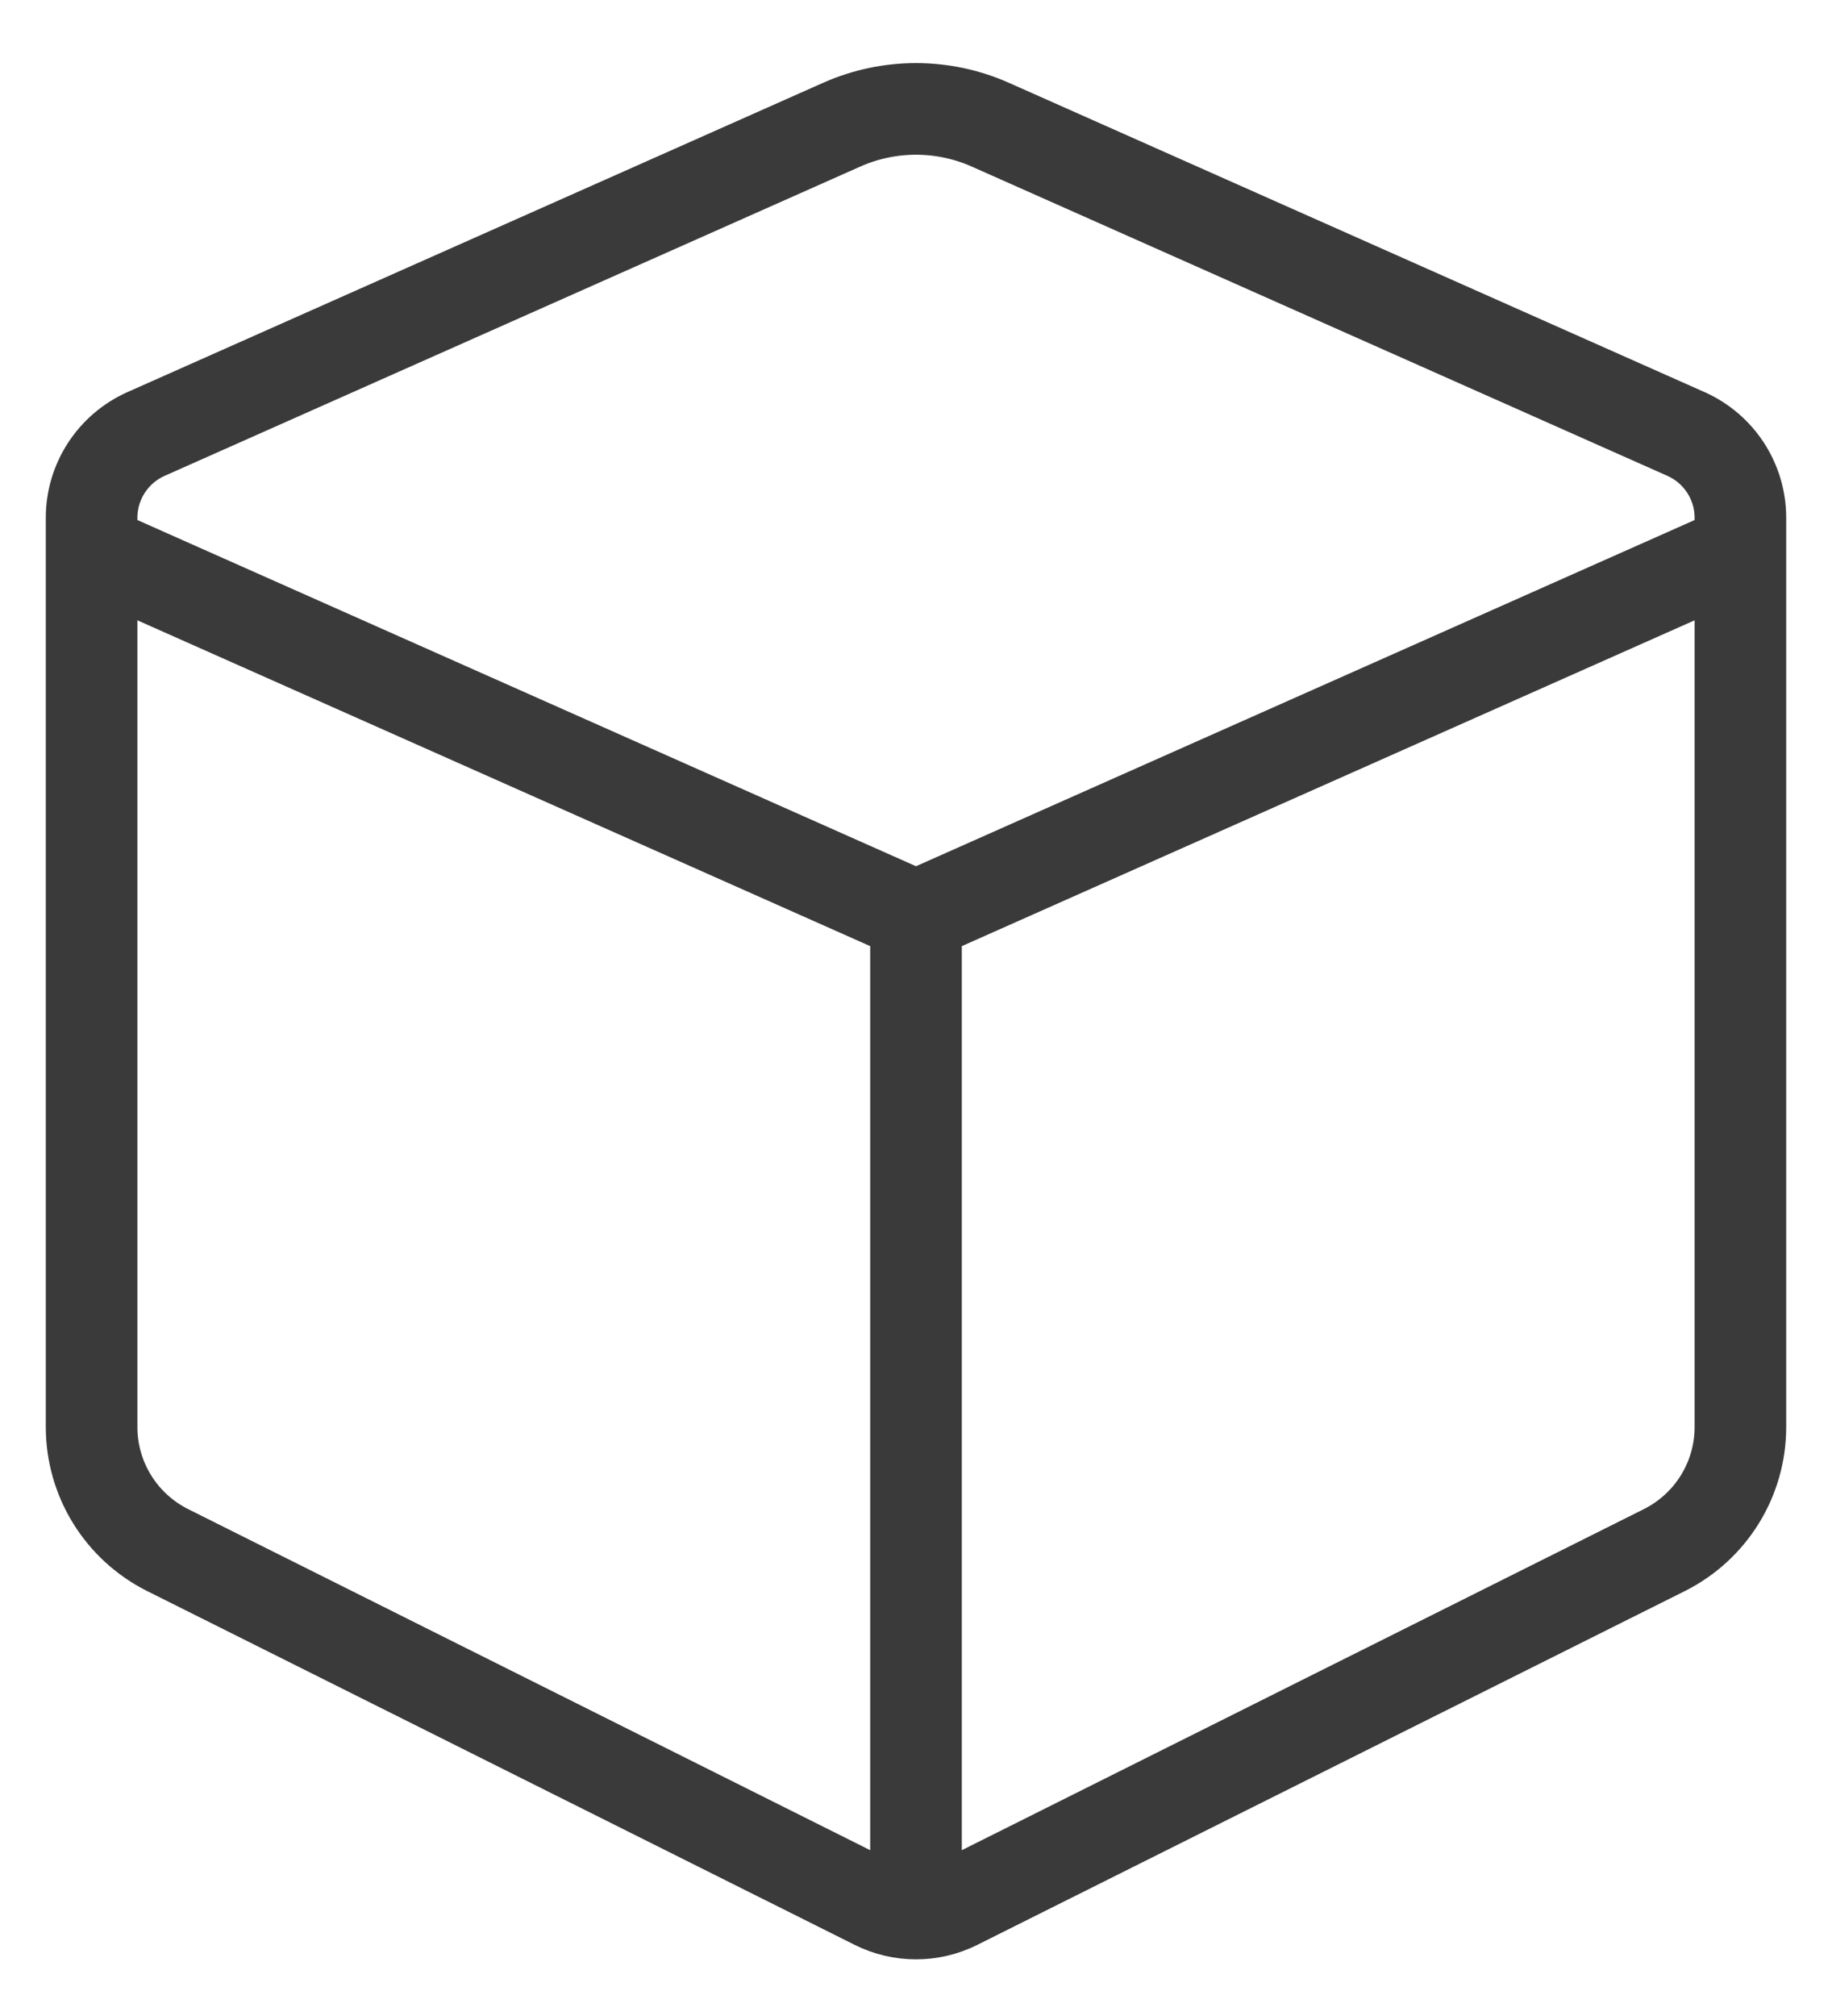 <svg width="20" height="22" viewBox="0 0 20 22" fill="none" xmlns="http://www.w3.org/2000/svg">
<g id="box">
<path id="Vector 14" d="M1 6L10 10M10 10L19 6M10 10V20.5" stroke="#3A3A3A"/>
<path id="Vector 1" d="M1 15.573V5.65C1 5.255 1.233 4.897 1.594 4.736L9.188 1.361C9.705 1.131 10.295 1.131 10.812 1.361L18.406 4.736C18.767 4.897 19 5.255 19 5.65V15.573C19 16.141 18.679 16.66 18.171 16.915L10.447 20.776C10.166 20.917 9.834 20.917 9.553 20.776L1.829 16.915C1.321 16.66 1 16.141 1 15.573Z" stroke="#3A3A3A"/>
</g>
</svg>
